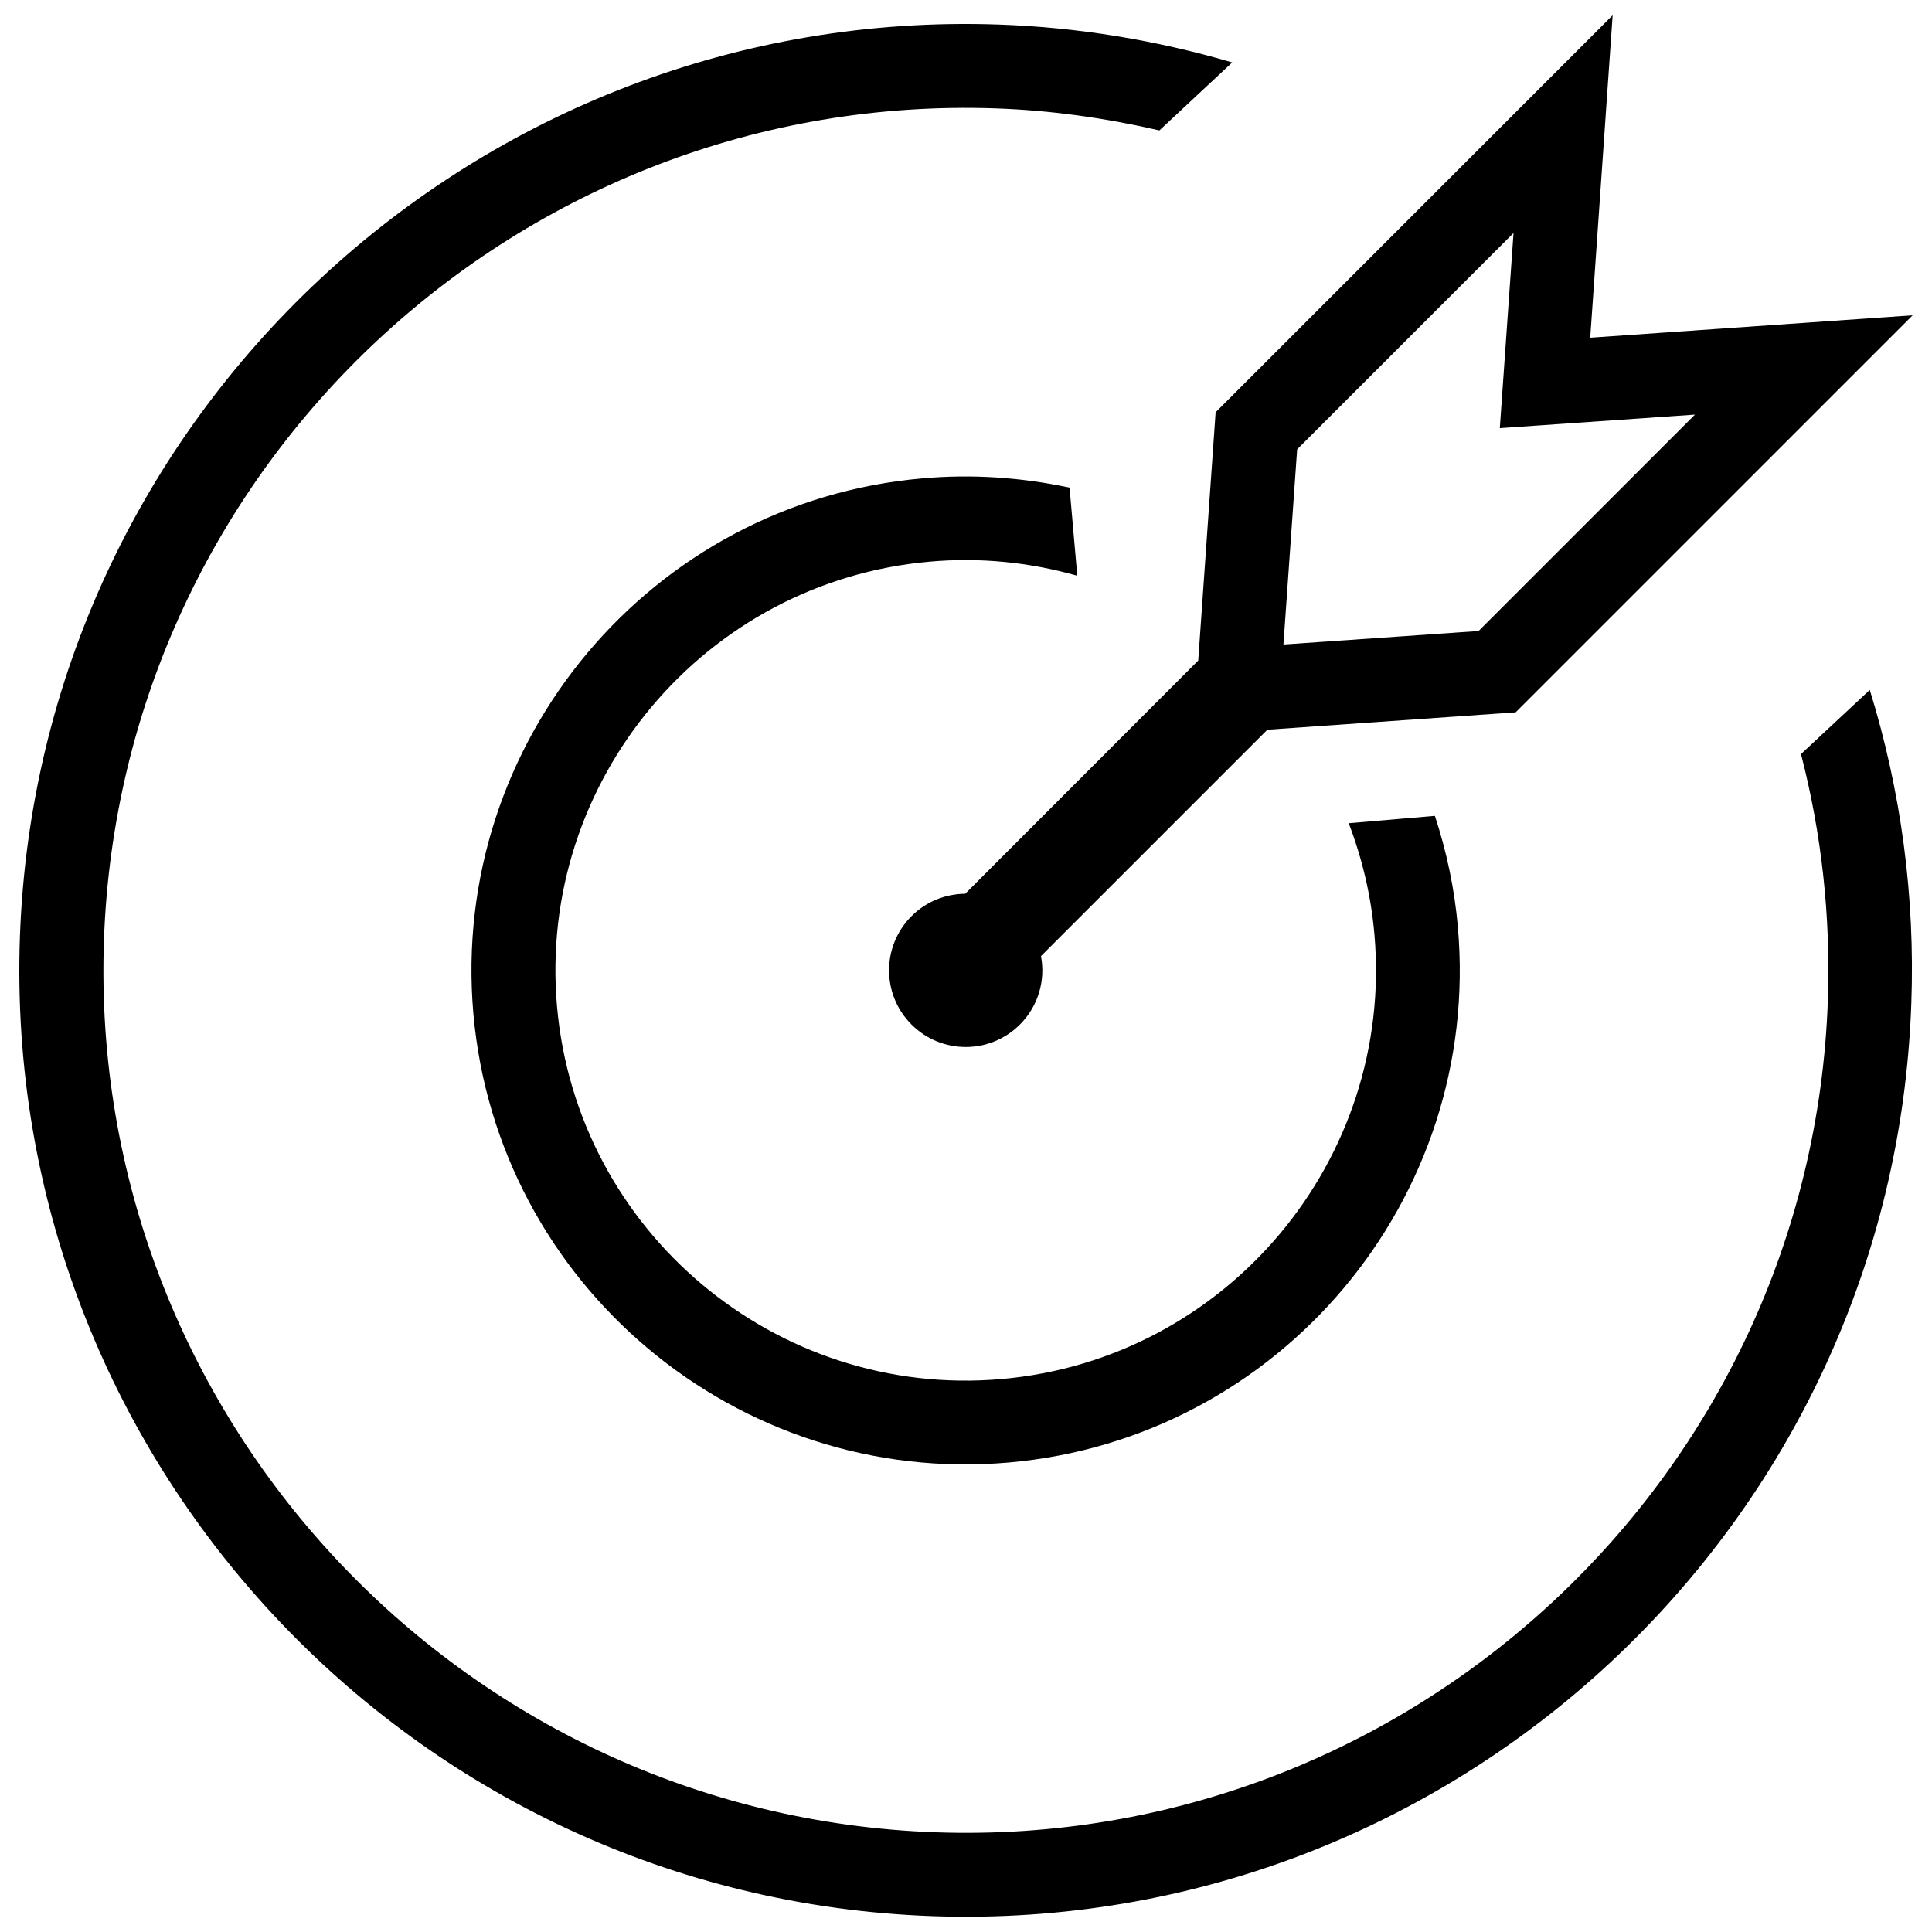 <?xml version="1.0" encoding="utf-8"?>
<!-- Svg Vector Icons : http://www.onlinewebfonts.com/icon -->
<!DOCTYPE svg PUBLIC "-//W3C//DTD SVG 1.1//EN" "http://www.w3.org/Graphics/SVG/1.1/DTD/svg11.dtd">
<svg version="1.1" xmlns="http://www.w3.org/2000/svg" xmlns:xlink="http://www.w3.org/1999/xlink" x="0px" y="0px" viewBox="0 0 1000 1000" enable-background="new 0 0 1000 1000" xml:space="preserve">
<g><path d="M784.5,368.7L990,163.2l-166.9,11.6L834.7,7.9L629.2,213.4l-9,128.5L499.6,462.6c-10.1,0.1-20.1,3.9-27.8,11.6c-15.5,15.5-15.5,40.6,0,56.1c15.5,15.5,40.6,15.5,56.1,0c9.6-9.6,13.3-23,10.9-35.4L656,377.7L784.5,368.7z M671.4,232.6l112-112l-7.1,101l101-7l-112,112l-101,7L671.4,232.6z"/><path d="M967.8,357.1l-35.6,33.2c10.7,41.4,15.4,84.1,13.9,127.5c-8.6,246-215.7,439.2-461.7,430.6c-246-8.6-439.2-215.7-430.6-461.7c8.6-246,215.7-439.2,461.7-430.6c28.6,1,56.9,5,84.6,11.4l37.7-35.2c-39.3-11.5-79.9-18.2-120.9-19.6C247,3.3,19.7,215.2,10.3,485.2C0.9,755.1,212.8,982.3,482.7,991.8c269.9,9.4,497.2-202.5,506.6-472.4C991.3,463.9,984,409.5,967.8,357.1z"/><path d="M698.1,426.1c7,18.4,11.6,37.7,13.3,57.6c10.2,116.6-76.4,219.9-193.1,230.1C401.7,724,298.5,637.4,288.3,520.8c-10.2-116.6,76.4-219.9,193-230.1c25.8-2.3,51.7,0.3,76.3,7.3l-4-45.6c-24.8-5.3-50.5-7.1-76.1-4.8C337.1,259.8,232.8,384.1,245,524.5C257.3,665,381.6,769.3,522.1,757C662.6,744.7,766.9,620.5,754.6,480c-1.7-19.8-5.8-39.1-11.9-57.7L698.1,426.1z"/></g>
</svg>